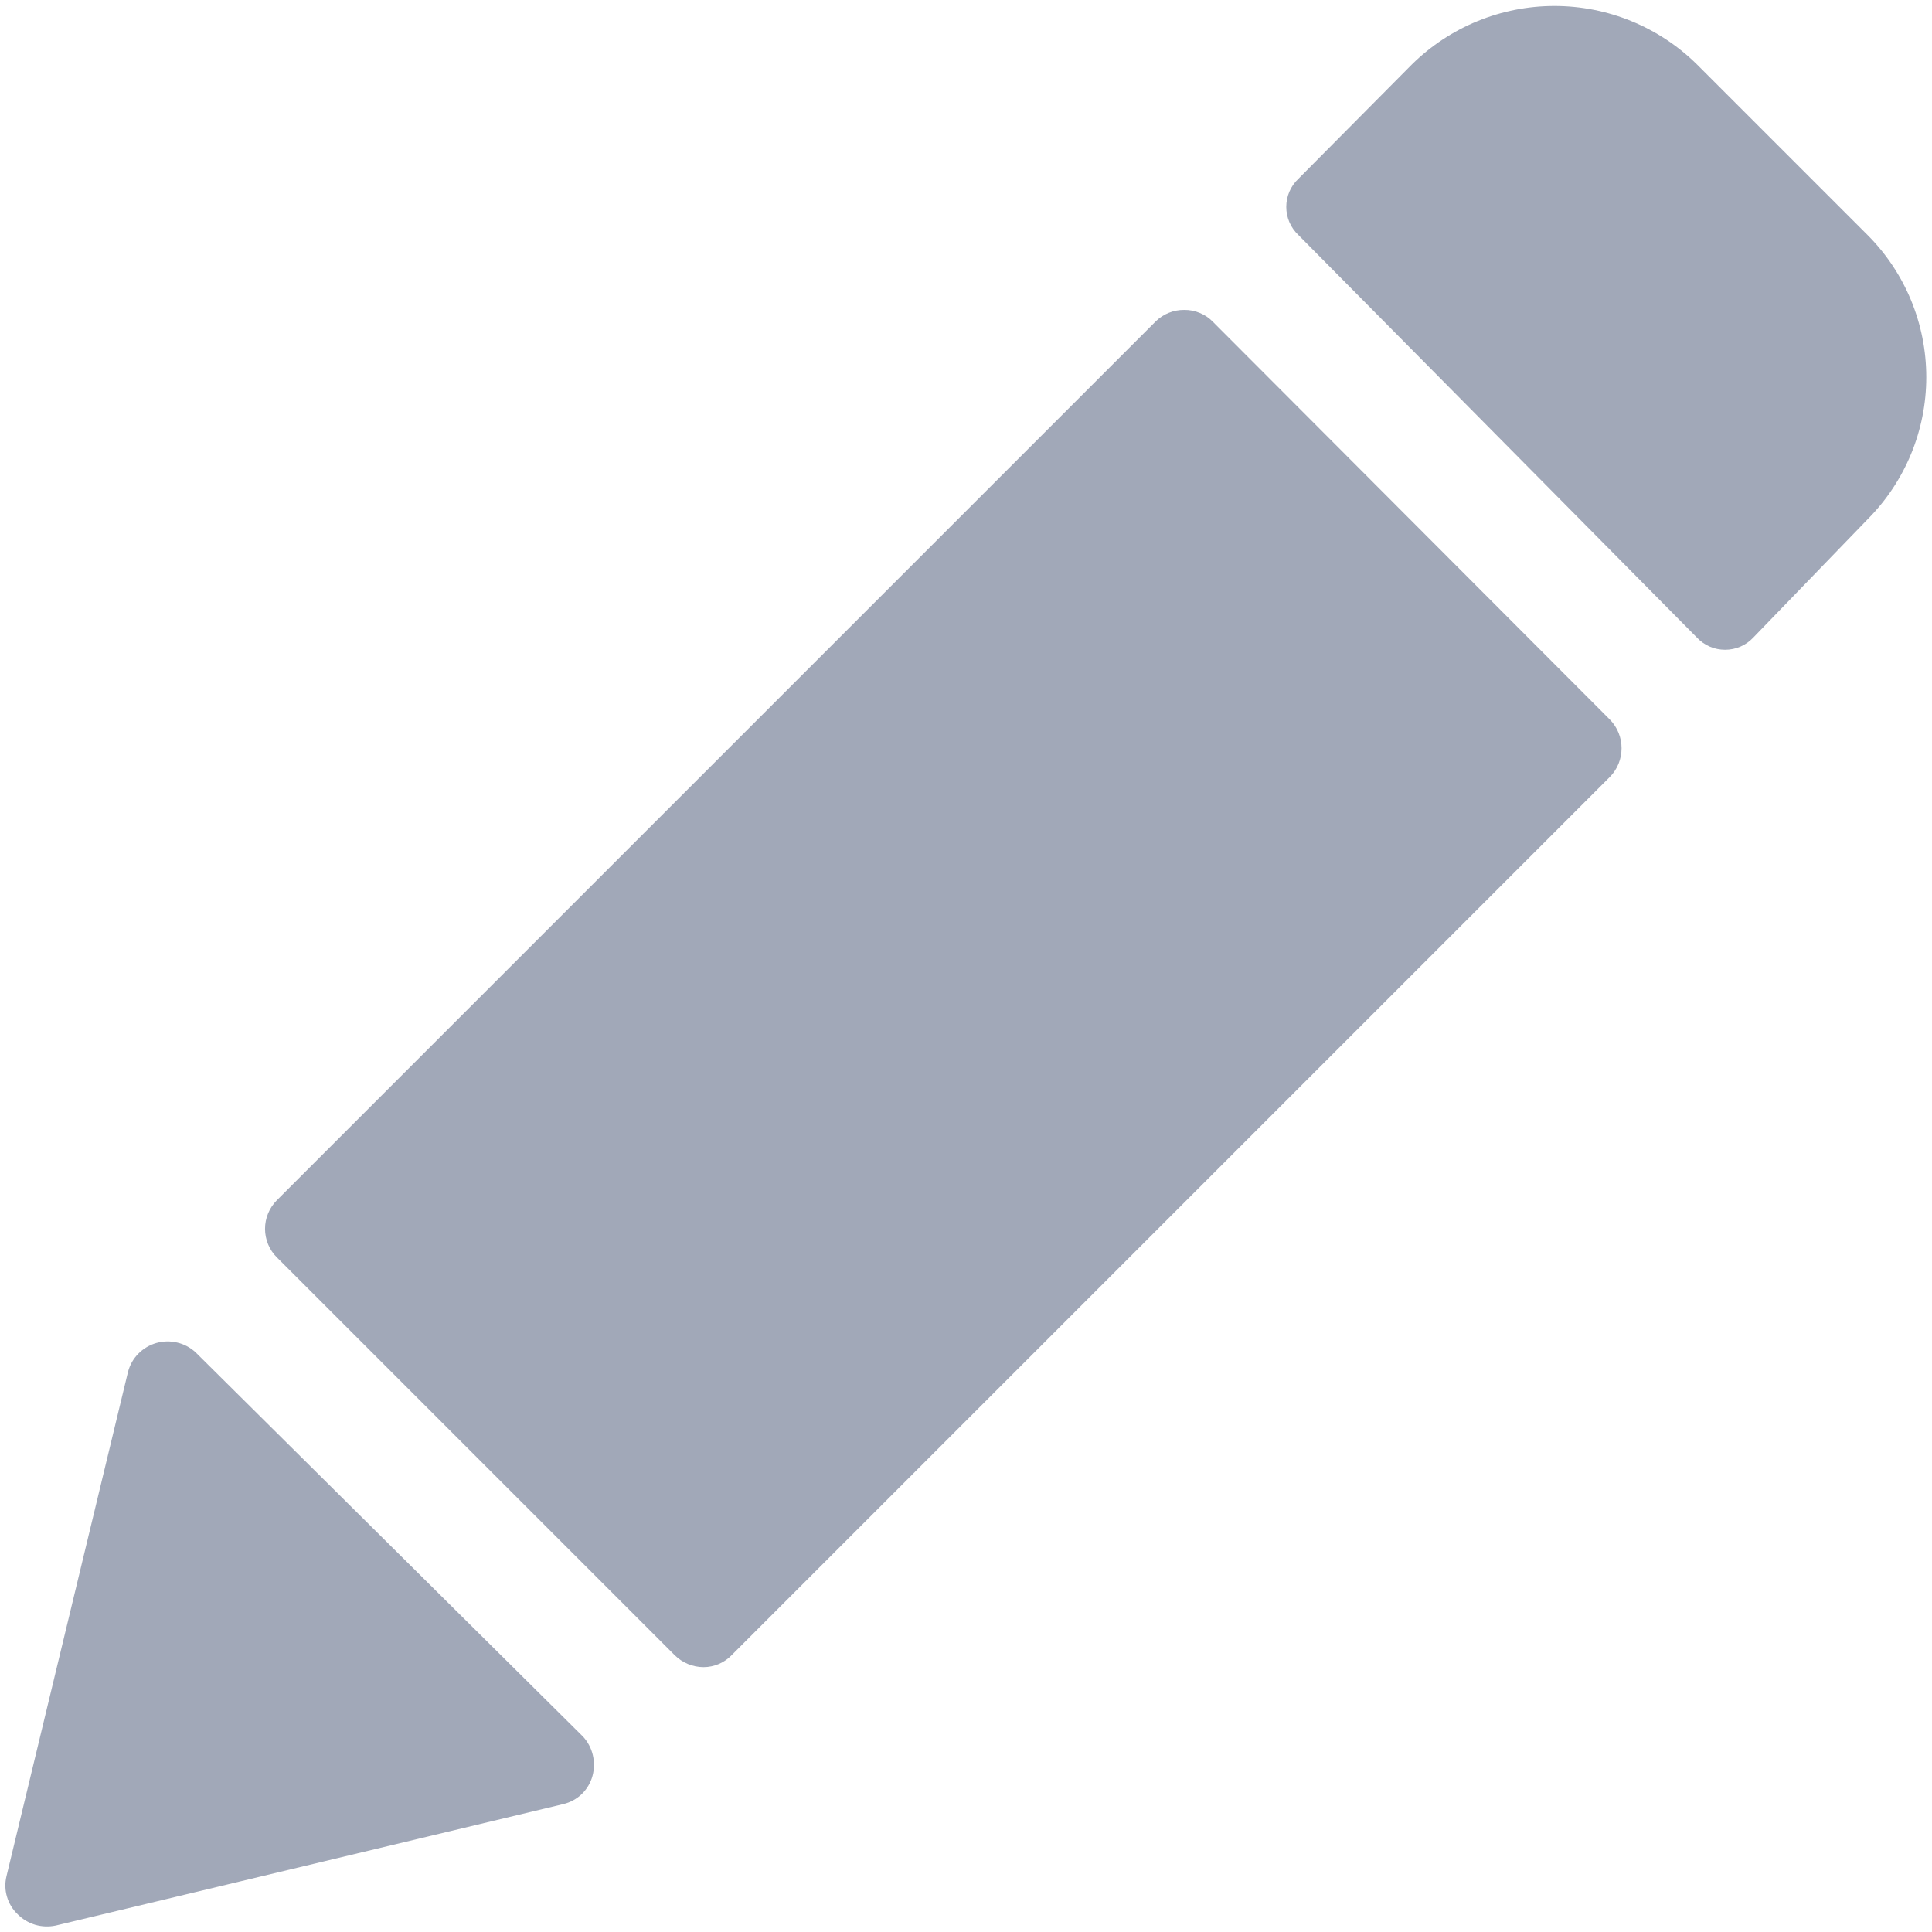 <svg width="22" height="22" viewBox="0 0 22 22" fill="none" xmlns="http://www.w3.org/2000/svg">
<g clip-path="url(#clip0_47_298)">
<path d="M13.814 3.667C13.771 3.622 13.72 3.587 13.663 3.564C13.607 3.54 13.546 3.528 13.484 3.529C13.365 3.528 13.249 3.574 13.163 3.657L3.153 13.667C3.11 13.71 3.076 13.761 3.053 13.817C3.03 13.872 3.018 13.932 3.018 13.993C3.018 14.053 3.03 14.113 3.053 14.169C3.076 14.225 3.11 14.276 3.153 14.318L7.682 18.847C7.769 18.934 7.888 18.984 8.012 18.984C8.072 18.984 8.131 18.971 8.186 18.948C8.241 18.924 8.291 18.89 8.332 18.847L18.333 8.846C18.418 8.759 18.465 8.642 18.465 8.52C18.465 8.399 18.418 8.282 18.333 8.195L13.814 3.667Z" fill="#A1A8B8"/>
<path d="M2.228 15.4C2.169 15.345 2.096 15.306 2.018 15.288C1.94 15.269 1.858 15.271 1.78 15.293C1.703 15.315 1.632 15.357 1.576 15.414C1.519 15.471 1.479 15.542 1.458 15.62L0.073 21.368C0.055 21.444 0.057 21.525 0.08 21.6C0.102 21.676 0.144 21.744 0.202 21.799C0.257 21.854 0.325 21.895 0.401 21.918C0.476 21.94 0.556 21.943 0.633 21.927L6.417 20.543C6.495 20.524 6.568 20.484 6.626 20.428C6.684 20.371 6.726 20.3 6.747 20.222C6.768 20.144 6.769 20.062 6.75 19.983C6.731 19.904 6.692 19.832 6.637 19.773L2.228 15.4Z" fill="#A1A8B8"/>
<path d="M21.267 2.677L19.323 0.733C18.891 0.307 18.308 0.068 17.701 0.068C17.093 0.068 16.511 0.307 16.078 0.733L14.786 2.035C14.742 2.076 14.707 2.126 14.683 2.181C14.659 2.236 14.647 2.296 14.647 2.356C14.647 2.416 14.659 2.475 14.683 2.531C14.707 2.586 14.742 2.636 14.786 2.677L19.323 7.26C19.364 7.304 19.414 7.339 19.469 7.363C19.524 7.387 19.584 7.399 19.644 7.399C19.704 7.399 19.764 7.387 19.819 7.363C19.874 7.339 19.924 7.304 19.965 7.26L21.267 5.913C21.695 5.483 21.935 4.901 21.935 4.295C21.935 3.688 21.695 3.106 21.267 2.677Z" fill="#A1A8B8"/>
</g>
<defs>
<clipPath id="clip0_47_298">
<rect width="22" height="22" fill="white"/>
</clipPath>
</defs>
</svg>
